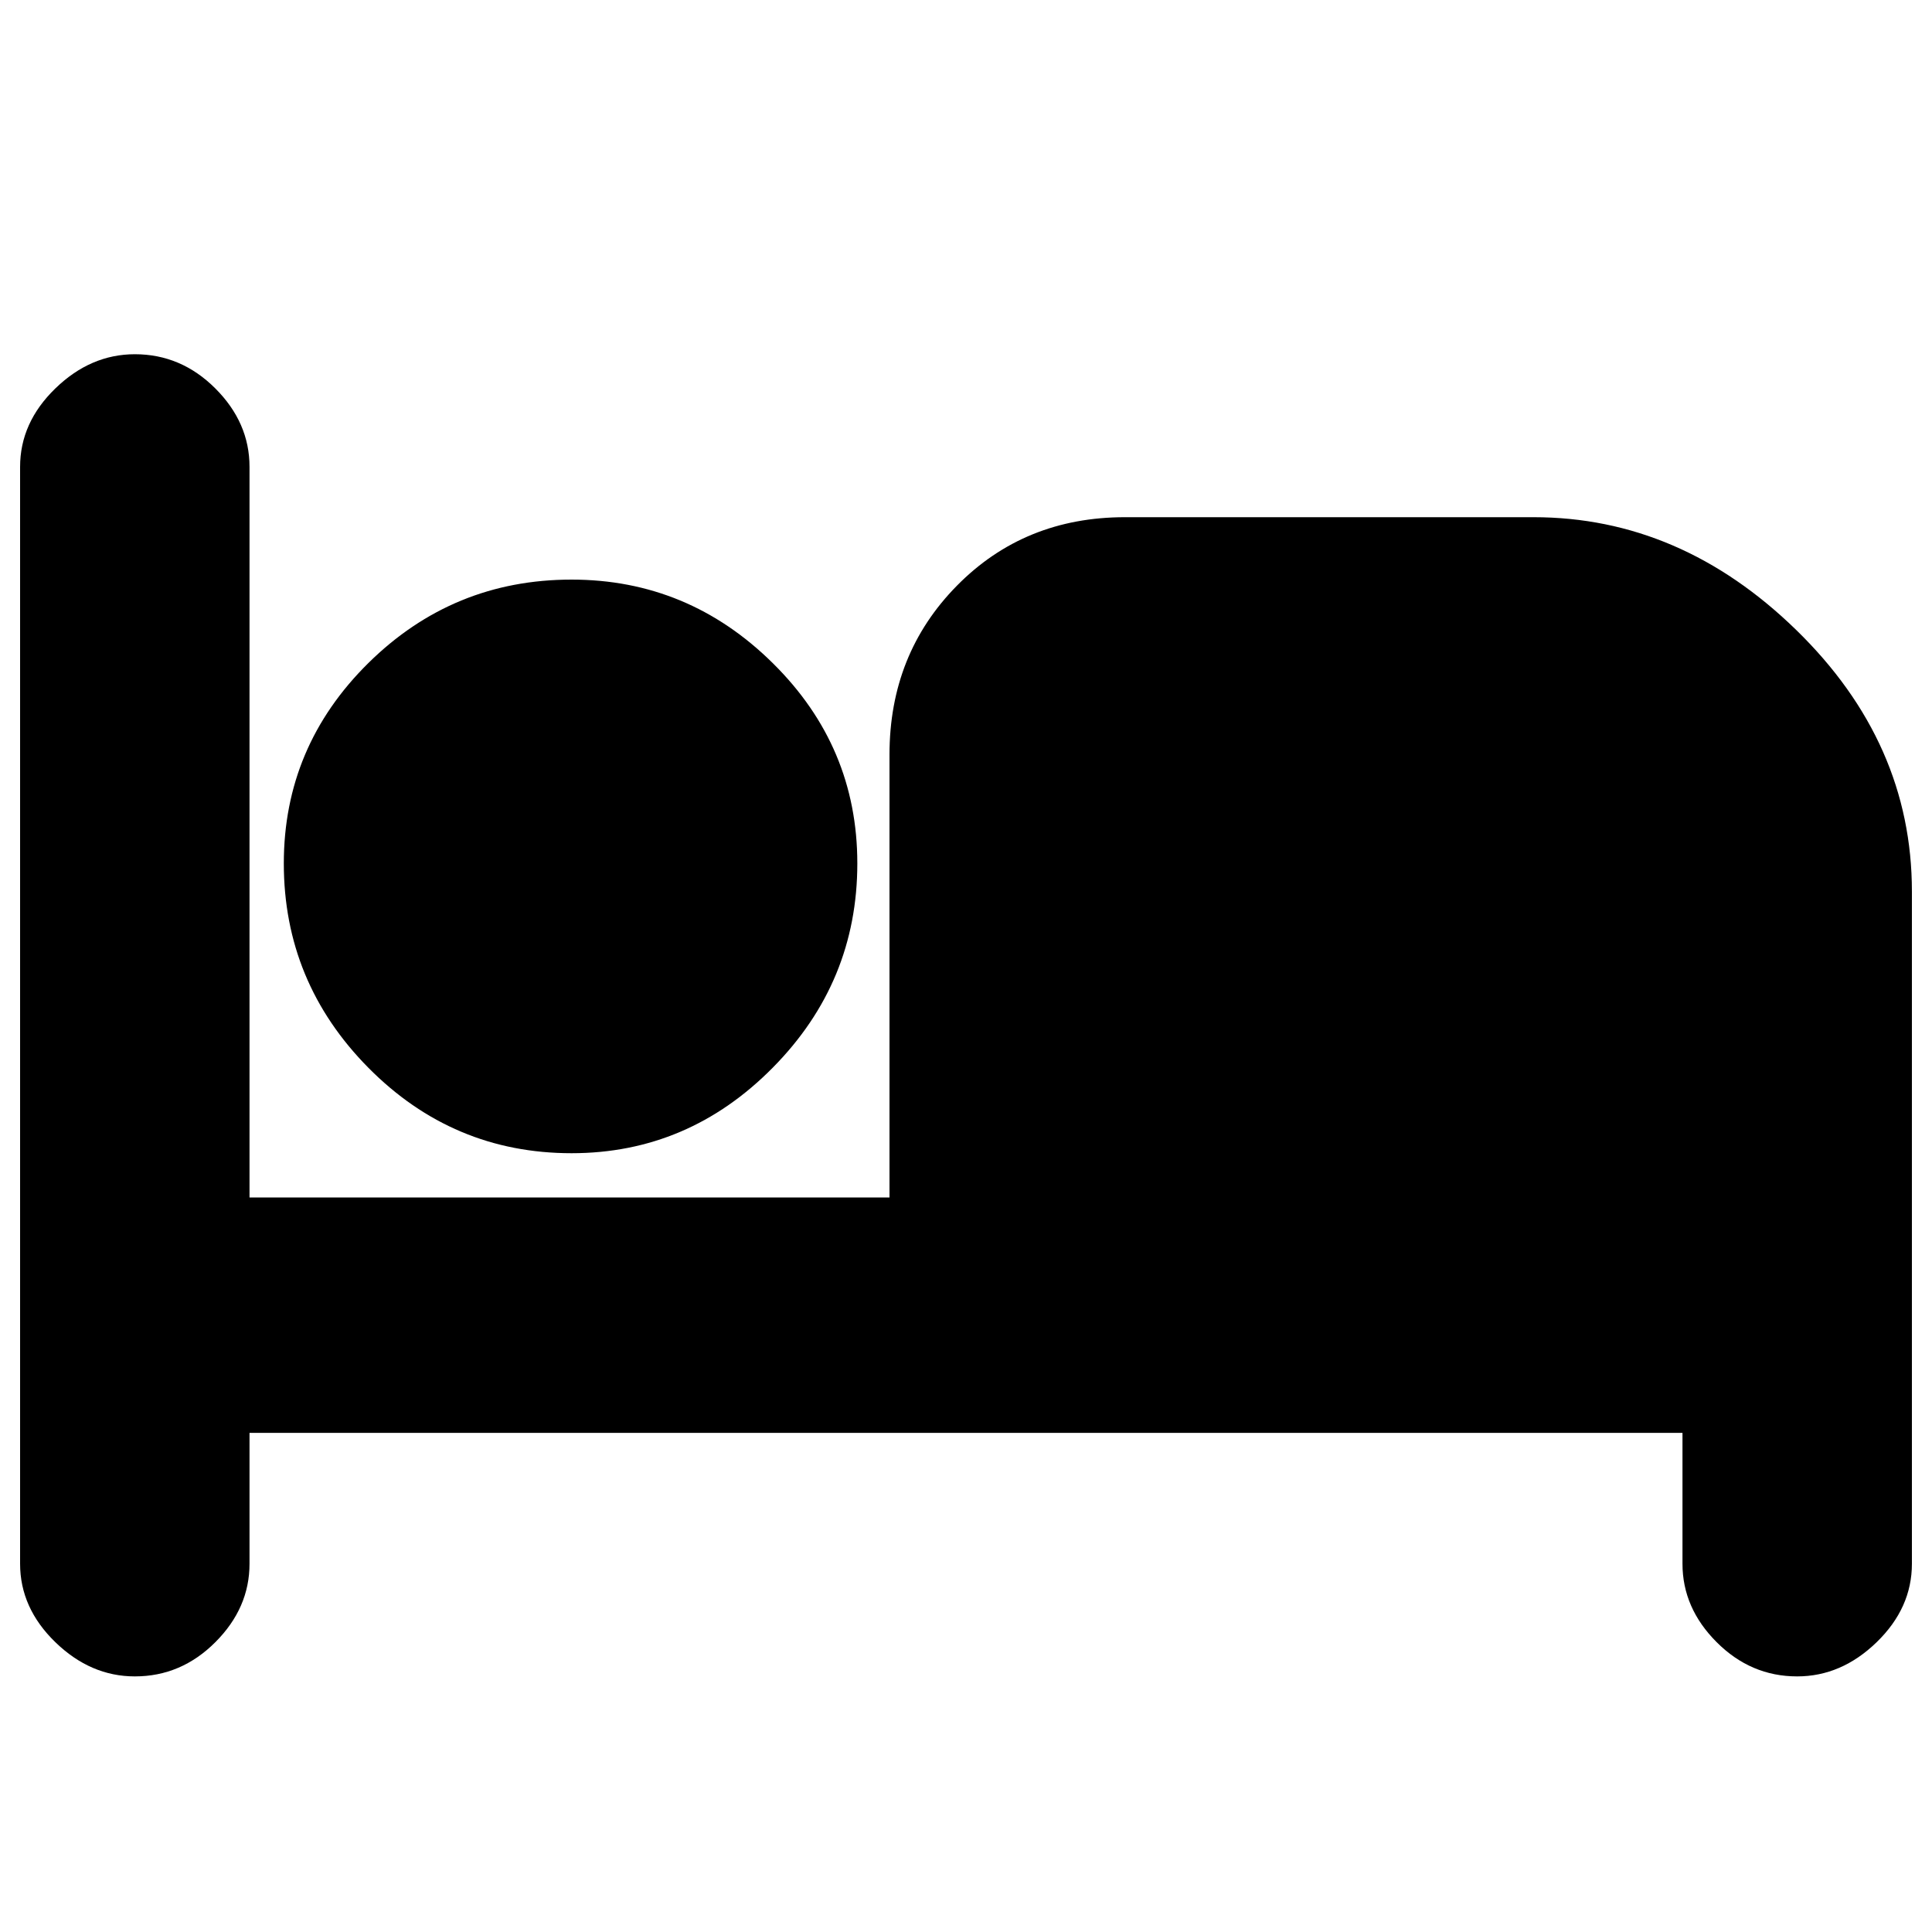 <svg xmlns="http://www.w3.org/2000/svg" height="20" width="20"><path d="M1.396 17.354q-.458 0-.823-.354-.365-.354-.365-.812V4.833q0-.458.365-.812.365-.354.823-.354.479 0 .833.354t.354.812v7.563h6.625V7.812q0-1.041.698-1.749.698-.709 1.74-.709h4.229q1.521 0 2.719 1.167t1.198 2.708v6.959q0 .458-.365.812-.365.354-.823.354-.479 0-.833-.354t-.354-.812v-1.355H2.583v1.355q0 .458-.354.812-.354.354-.833.354Zm4.521-5.416q-1.229 0-2.105-.886-.874-.885-.874-2.114 0-1.209.874-2.073Q4.688 6 5.917 6 7.125 6 8 6.865q.875.864.875 2.073 0 1.229-.875 2.114-.875.886-2.083.886Z"/></svg>